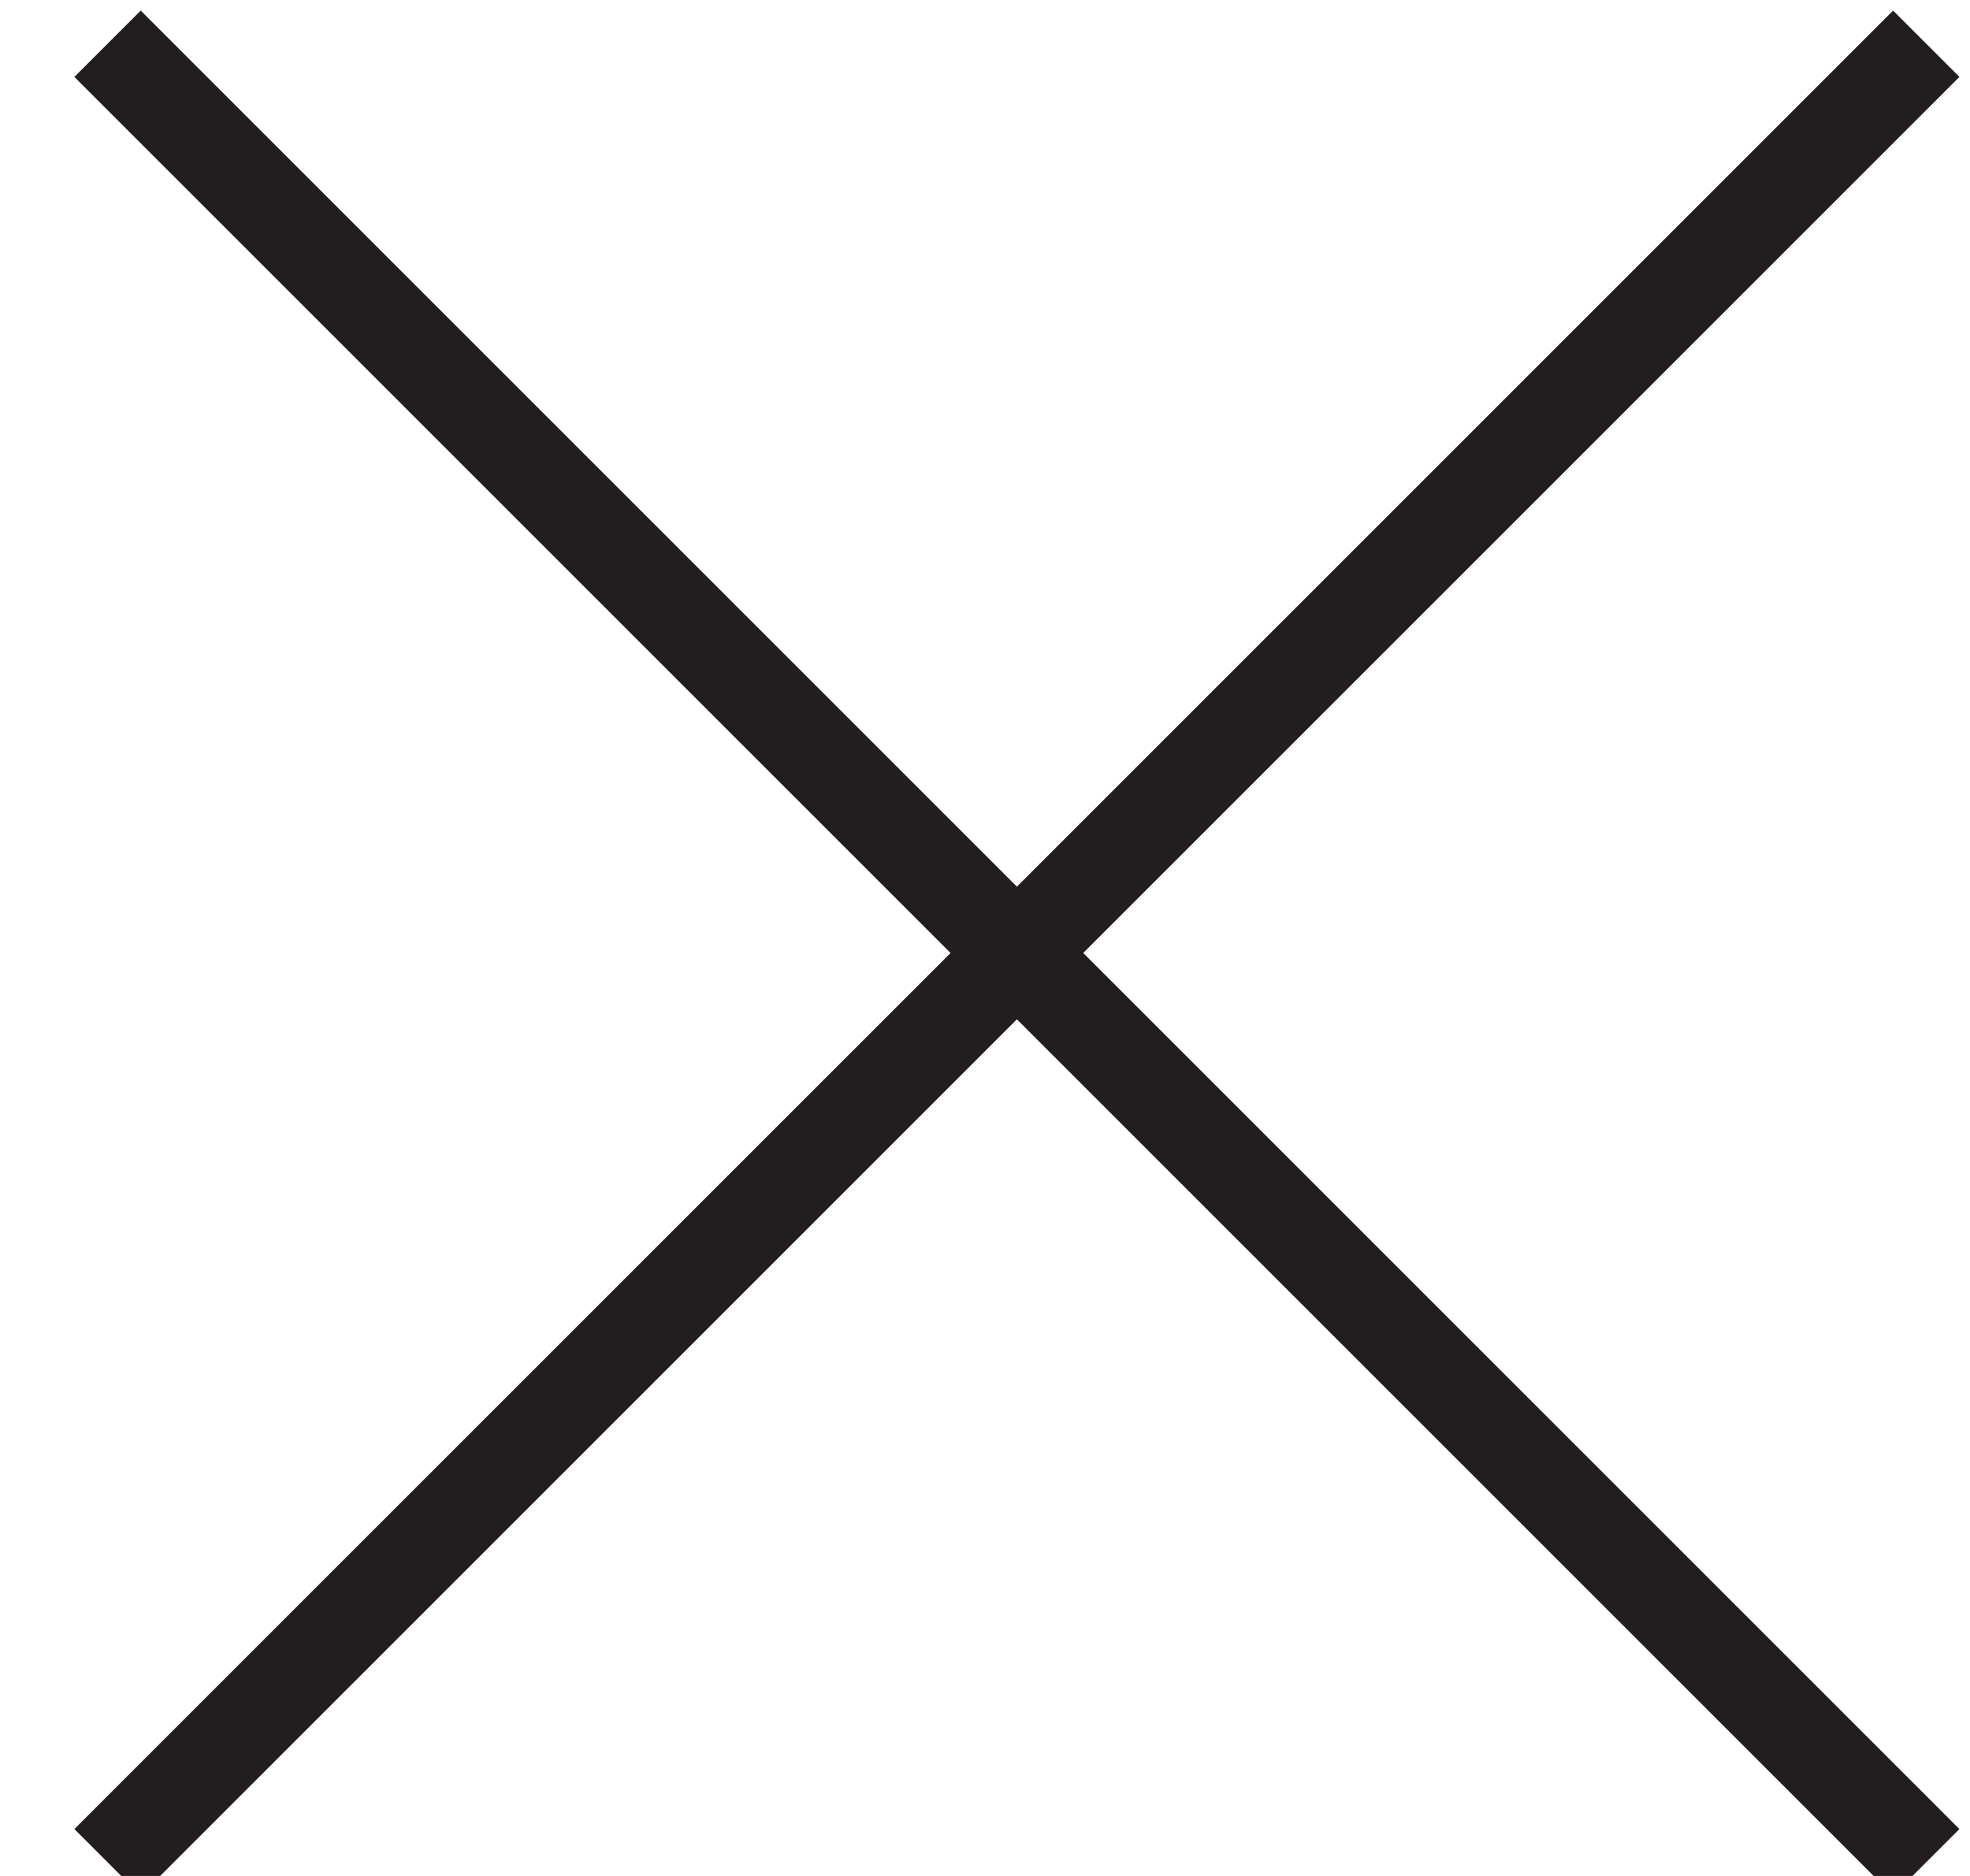 <svg xmlns="http://www.w3.org/2000/svg" xmlns:xlink="http://www.w3.org/1999/xlink" width="21" height="20" viewBox="0 0 21 20"><defs><path id="ruvna" d="M285.5 36.5l18.68-18.68"/><path id="ruvnb" d="M304.18 36.5L285.5 17.82"/></defs><g><g transform="translate(-284 -17)"><use fill="#fff" fill-opacity="0" stroke="#221e1f" stroke-linecap="square" stroke-miterlimit="50" xlink:href="#ruvna"/></g><g transform="translate(-284 -17)"><use fill="#fff" fill-opacity="0" stroke="#221e1f" stroke-linecap="square" stroke-miterlimit="50" xlink:href="#ruvnb"/></g></g></svg>